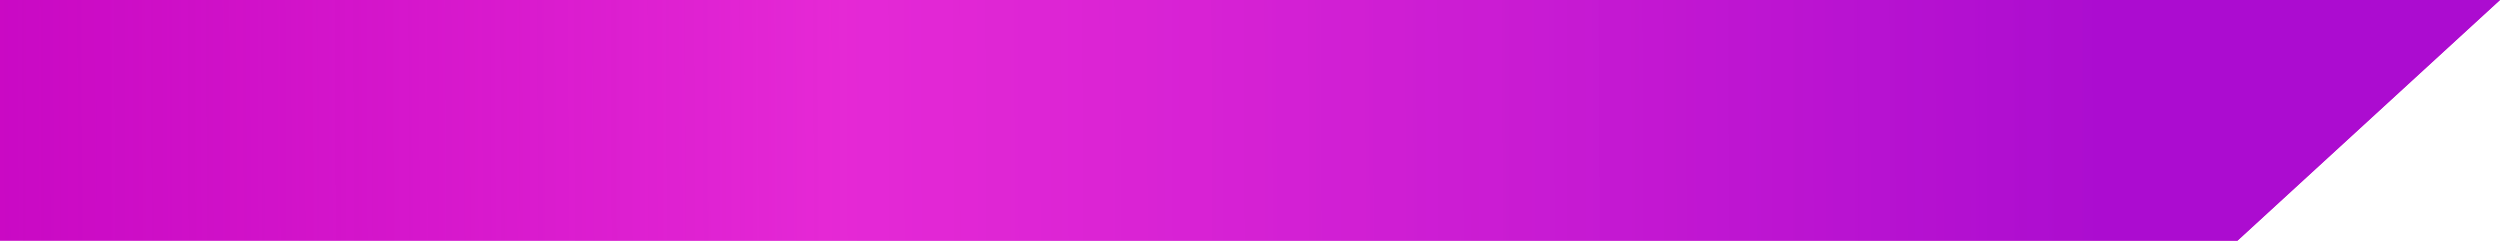 <svg width="914" height="88" viewBox="0 0 914 88" fill="none" xmlns="http://www.w3.org/2000/svg">
<path d="M0 0H914L818 88H0V0Z" fill="#C605C2"/>
<path d="M0 0H914L818 88H0V0Z" fill="url(#paint0_linear_135_643)"/>
<defs>
<linearGradient id="paint0_linear_135_643" x1="-49" y1="22.5" x2="765.225" y2="19.244" gradientUnits="userSpaceOnUse">
<stop/>
<stop offset="0" stop-color="#C605C2" stop-opacity="0.6"/>
<stop offset="0.438" stop-color="#ED31DA" stop-opacity="0.808"/>
<stop offset="1" stop-color="#AB0DD0" stop-opacity="0.96"/>
</linearGradient>
</defs>
</svg>
